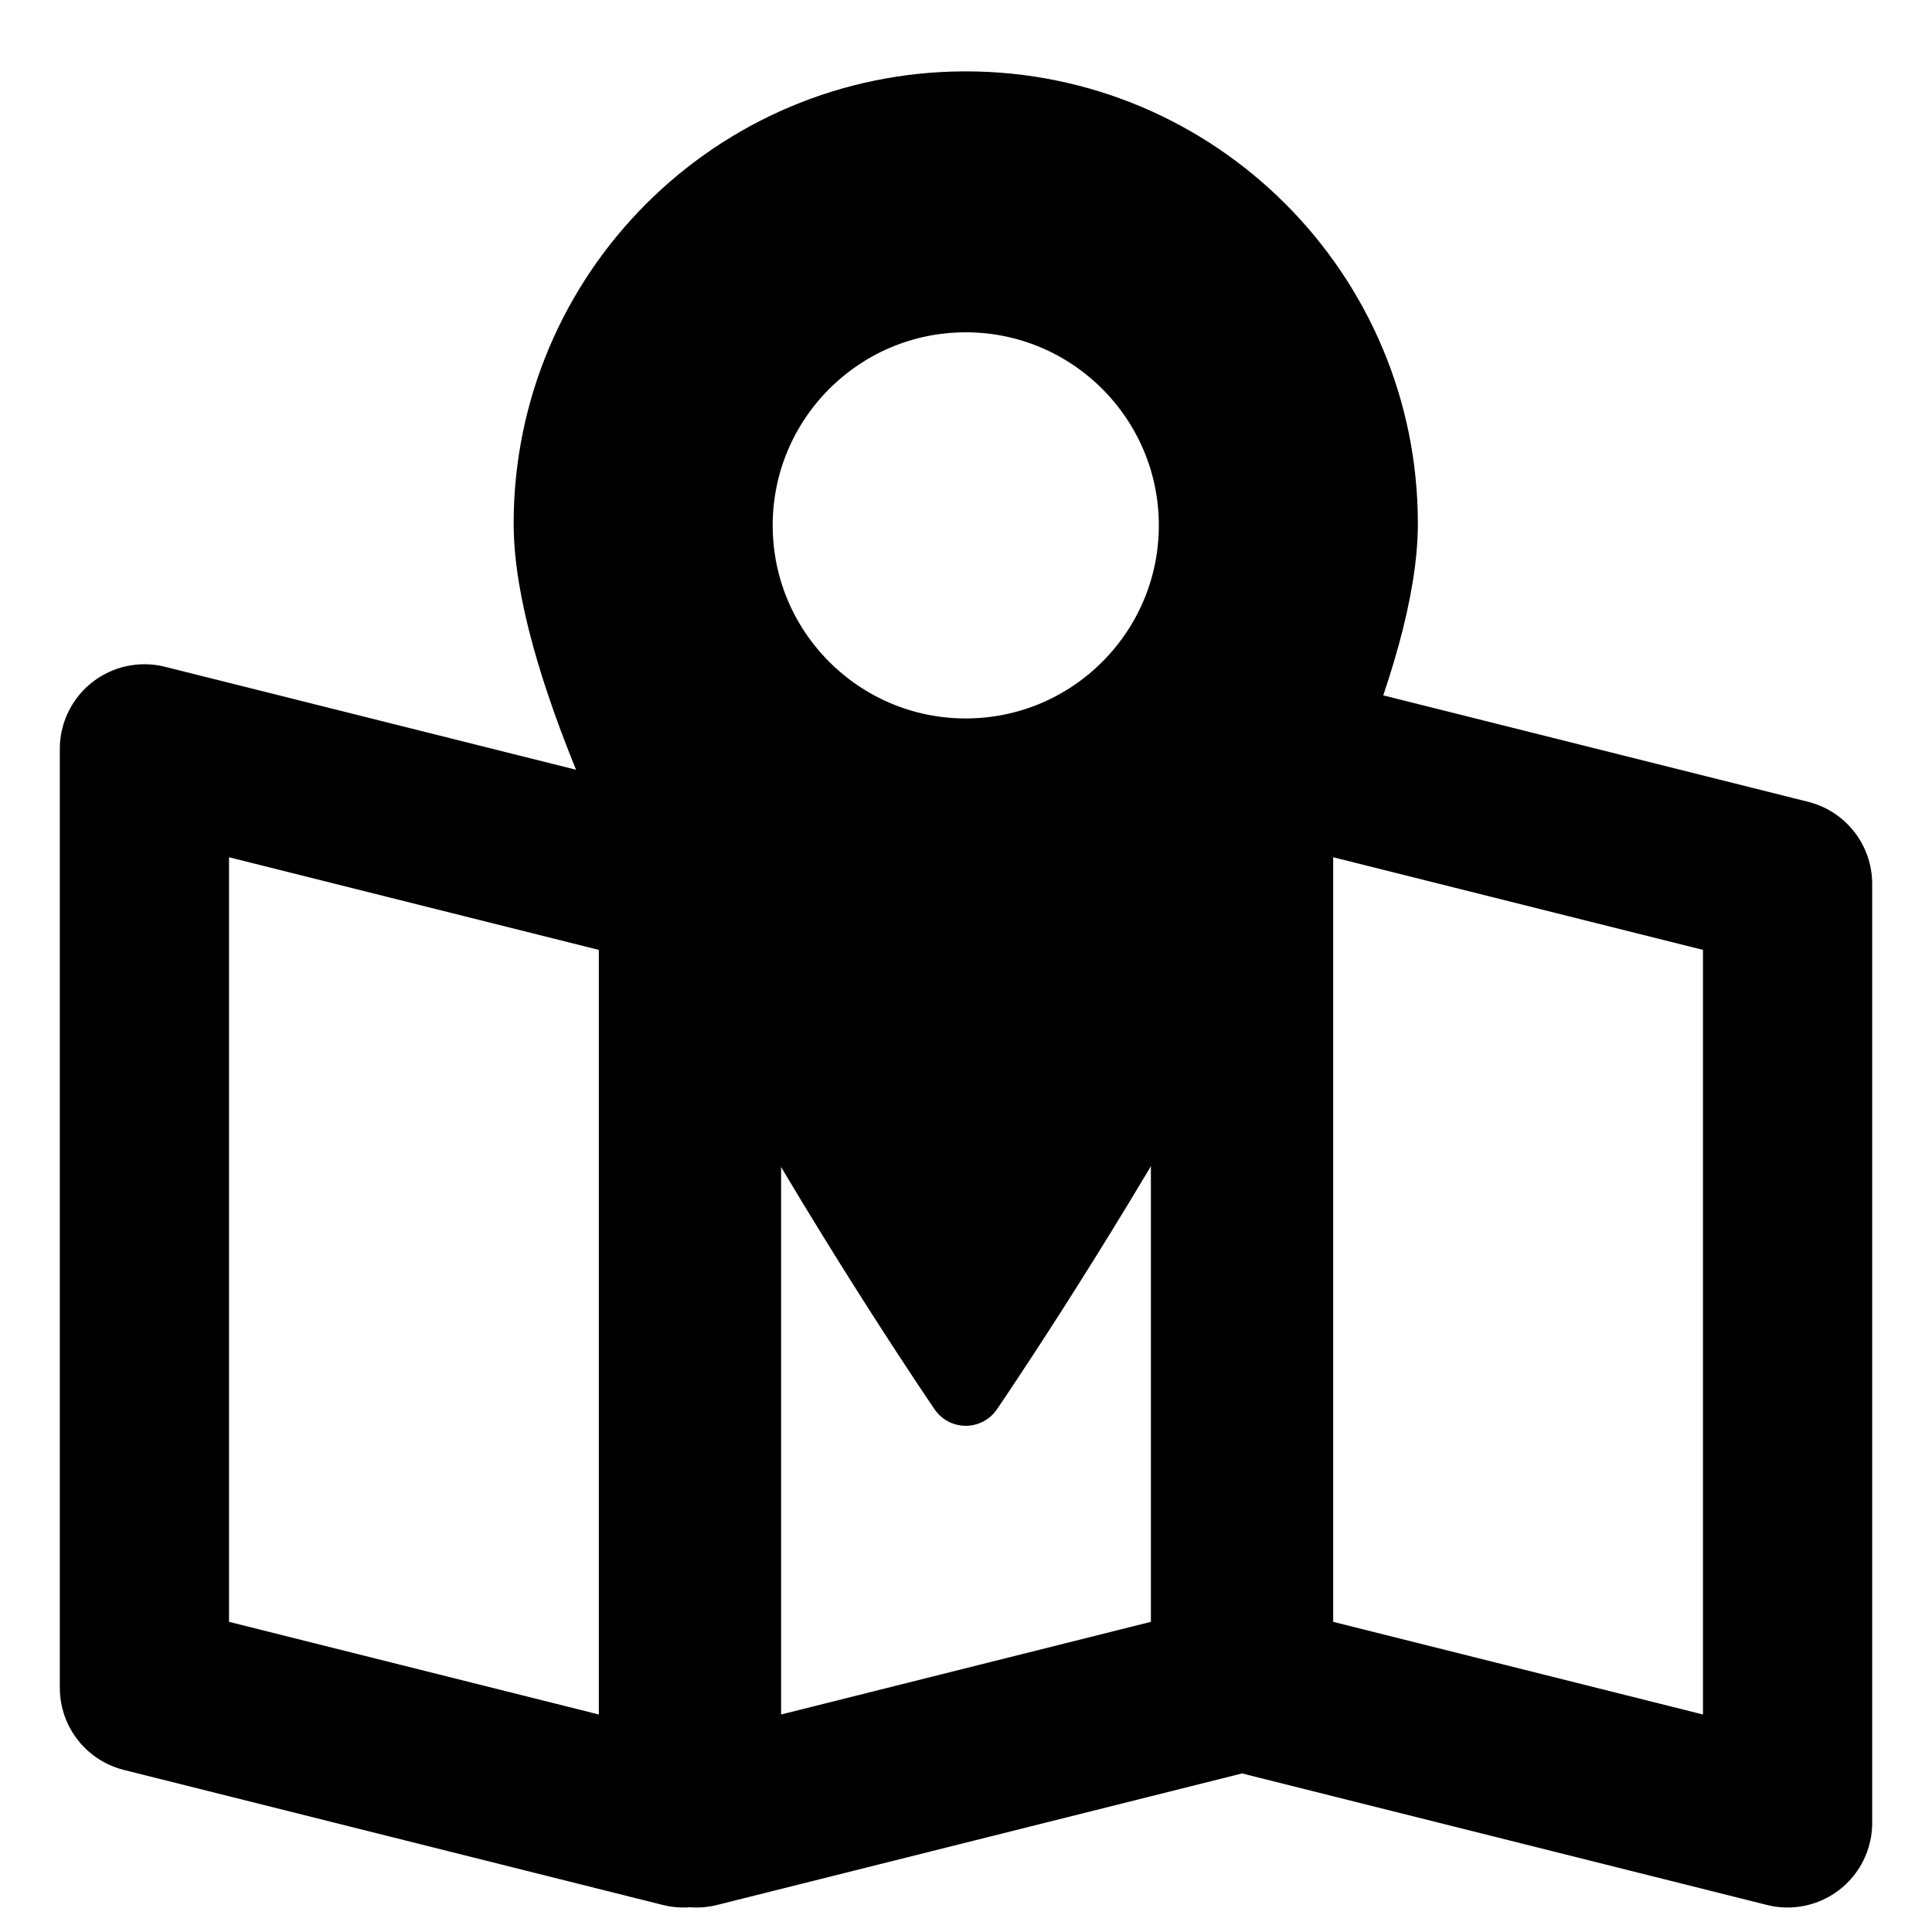 <?xml version="1.0" encoding="UTF-8" standalone="no"?>
<!DOCTYPE svg PUBLIC "-//W3C//DTD SVG 1.1//EN" "http://www.w3.org/Graphics/SVG/1.1/DTD/svg11.dtd">
<svg width="100%" height="100%" viewBox="0 0 128 128" version="1.1" xmlns="http://www.w3.org/2000/svg" xmlns:xlink="http://www.w3.org/1999/xlink" xml:space="preserve" xmlns:serif="http://www.serif.com/" style="fill-rule:evenodd;clip-rule:evenodd;stroke-linecap:round;stroke-linejoin:round;stroke-miterlimit:1.5;">
    <rect id="Artboard1" x="0" y="0" width="128" height="128" style="fill:none;"/>
    <g id="Artboard11" serif:id="Artboard1">
        <path d="M81.855,49.613L46.145,58.559L46.145,120.772L81.855,111.825L81.855,49.613ZM45.279,58.559L9.568,49.613L9.568,111.825L45.279,120.772L45.279,58.559ZM118.432,58.559L82.721,49.613L82.721,111.825L118.432,120.772L118.432,58.559Z" style="fill:none;stroke:black;stroke-width:11.21px;"/>
        <g transform="matrix(0.662,0,0,0.662,21.616,7.228)">
            <path d="M64,128C64,128 105.471,67.43 105.471,41.471C105.471,18.583 86.888,-0 64,-0C41.112,-0 22.529,18.583 22.529,41.471C22.529,67.43 64,128 64,128ZM64,18.564C76.748,18.564 87.097,28.913 87.097,41.661C87.097,54.409 76.748,64.758 64,64.758C51.252,64.758 40.903,54.409 40.903,41.661C40.903,28.913 51.252,18.564 64,18.564Z" style="stroke:black;stroke-width:7.55px;"/>
        </g>
    </g>
</svg>
